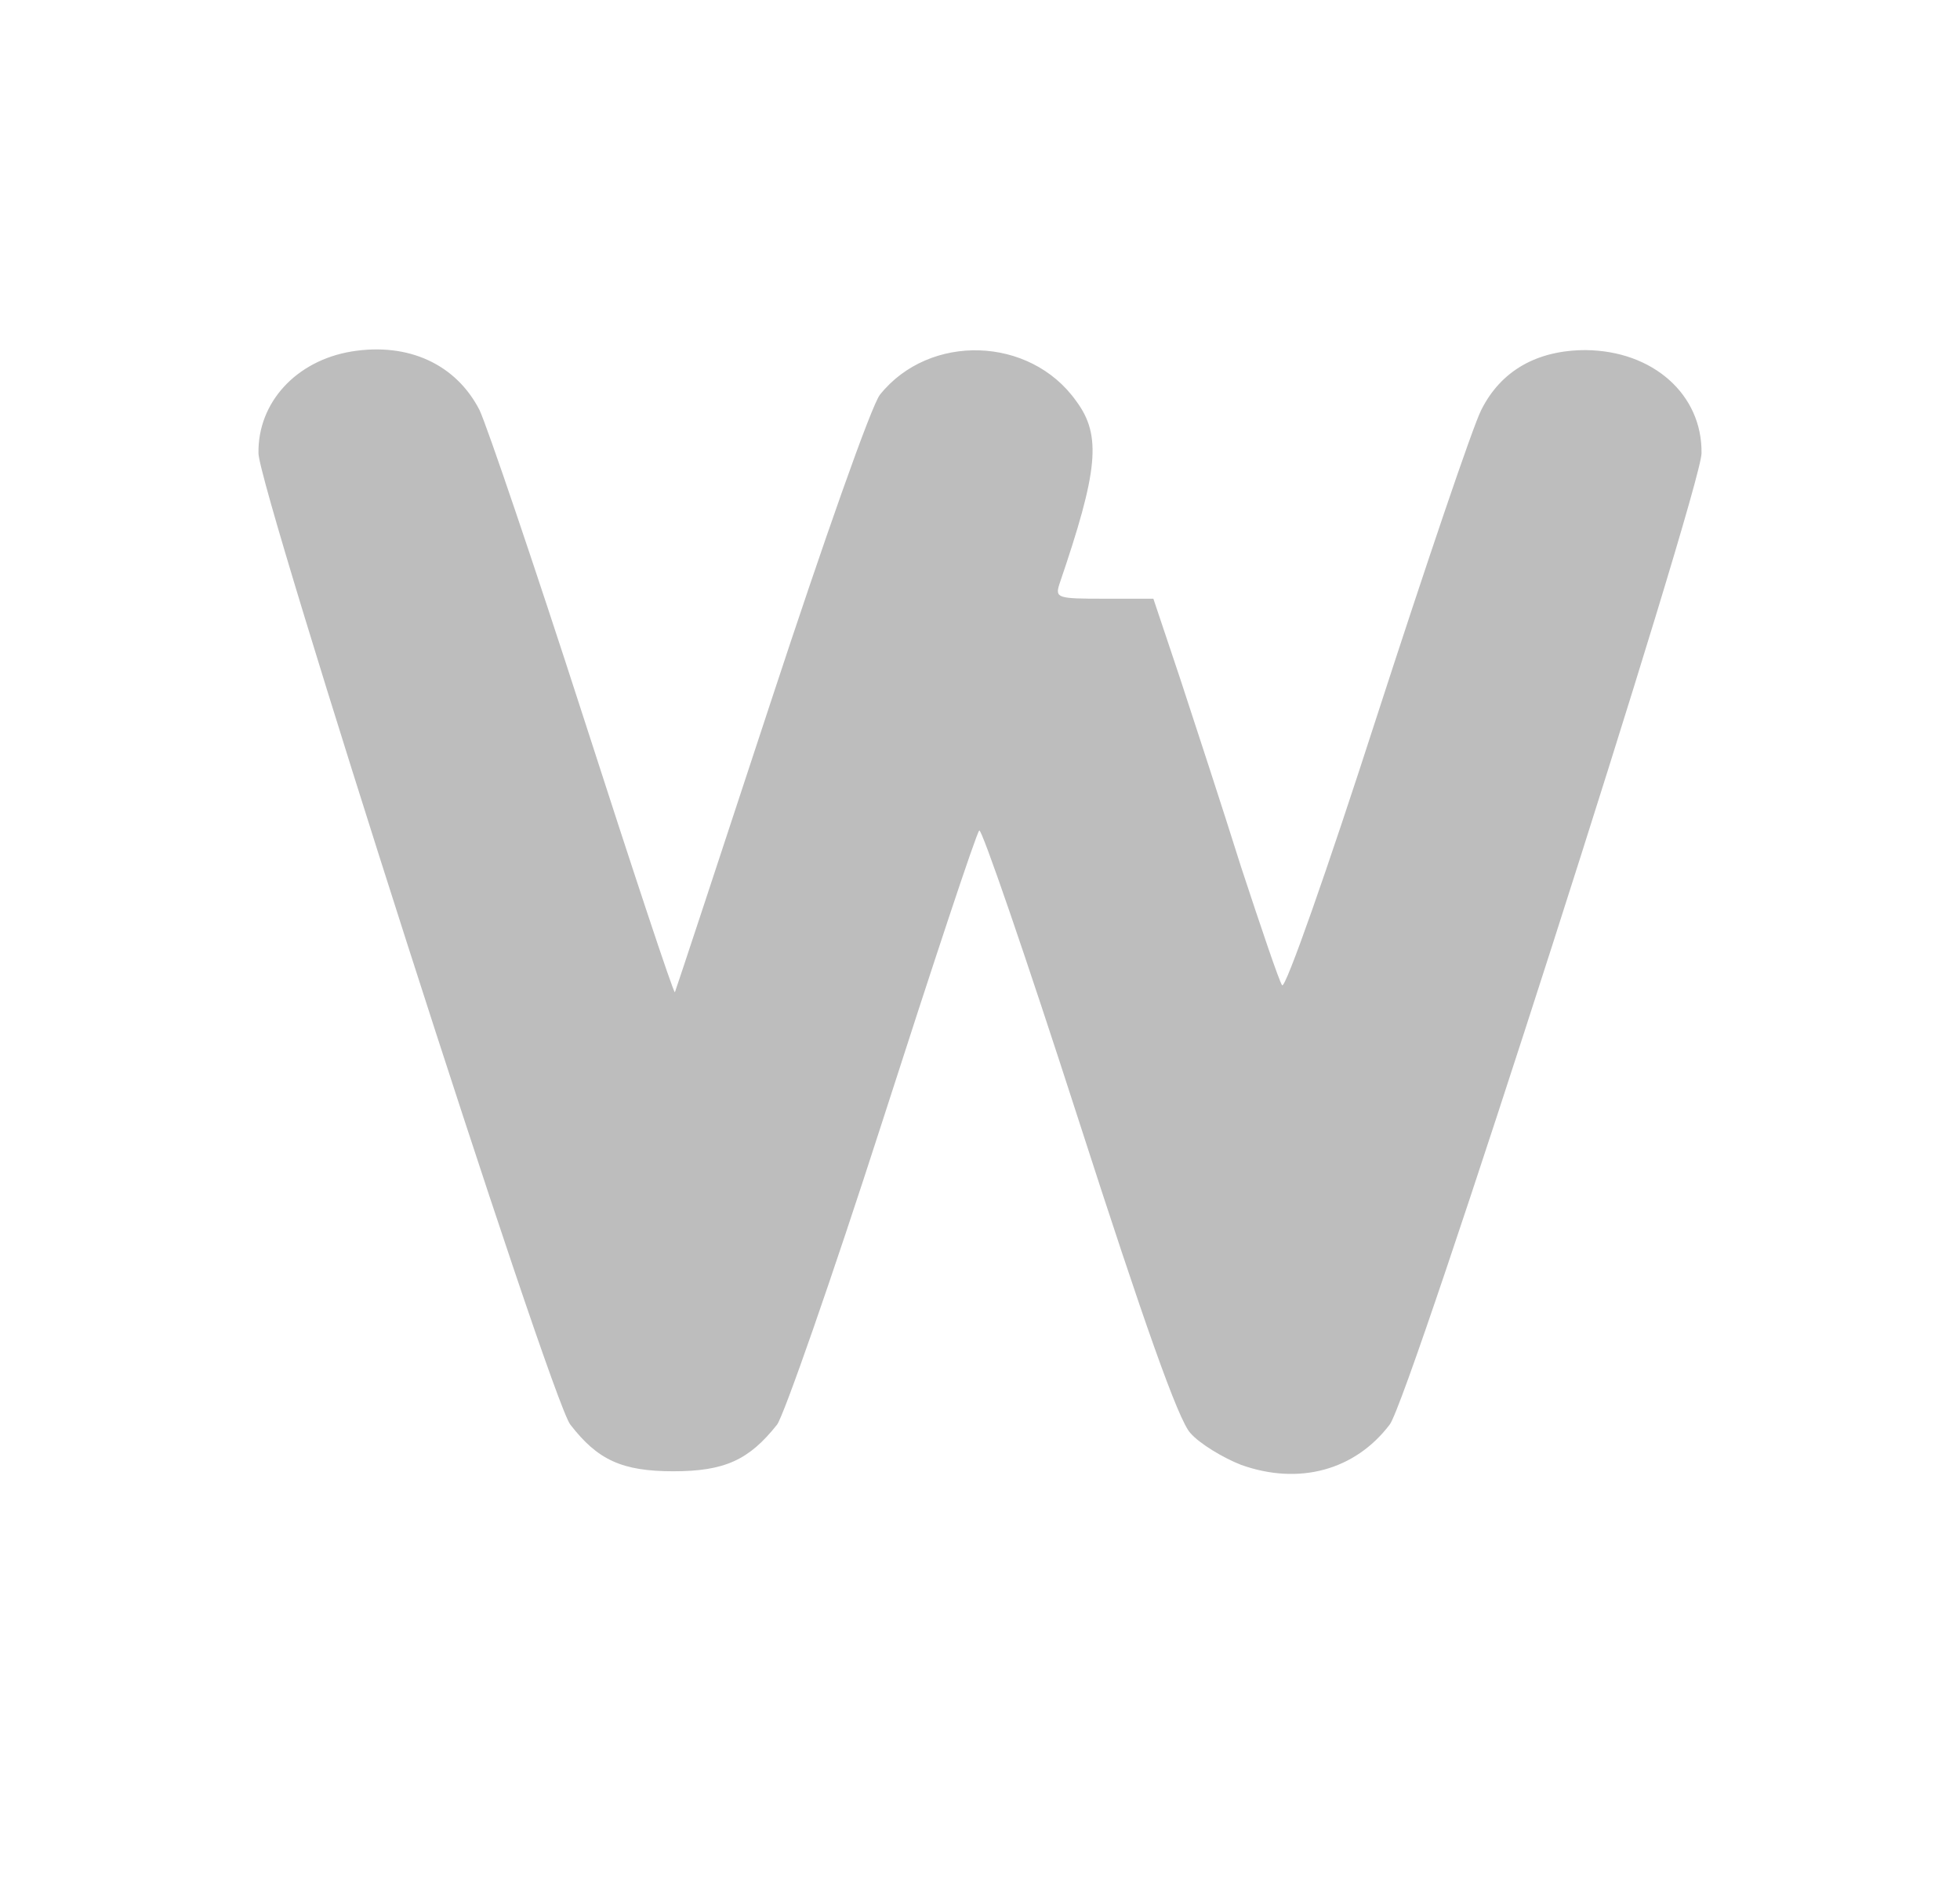<svg width="24" height="23" viewBox="0 0 24 23" fill="none" xmlns="http://www.w3.org/2000/svg">
<path d="M4.305 4.305C3.628 4.417 3.155 4.928 3.165 5.551C3.165 5.984 6.743 17.155 6.984 17.449C7.318 17.881 7.615 18.02 8.245 18.02C8.876 18.02 9.172 17.881 9.515 17.449C9.599 17.336 10.183 15.666 10.804 13.737C11.425 11.807 11.954 10.206 11.991 10.172C12.018 10.137 12.566 11.729 13.205 13.711C14.003 16.186 14.429 17.397 14.577 17.553C14.689 17.682 14.976 17.855 15.198 17.942C15.903 18.193 16.589 18.011 17.016 17.449C17.257 17.155 20.835 5.984 20.835 5.551C20.845 4.833 20.242 4.296 19.417 4.288C18.823 4.288 18.378 4.539 18.137 5.023C18.035 5.222 17.461 6.918 16.858 8.778C16.255 10.648 15.736 12.127 15.699 12.067C15.662 12.015 15.44 11.357 15.198 10.622C14.967 9.886 14.624 8.839 14.448 8.303L14.123 7.333H13.521C12.946 7.333 12.918 7.325 12.973 7.152C13.446 5.767 13.493 5.335 13.177 4.911C12.612 4.115 11.379 4.08 10.776 4.833C10.674 4.954 10.081 6.641 9.441 8.588C8.801 10.535 8.273 12.136 8.264 12.153C8.245 12.162 7.745 10.648 7.142 8.778C6.539 6.909 5.965 5.222 5.872 5.023C5.584 4.461 5 4.192 4.305 4.305Z" fill="#BDBDBD"/>
</svg>
